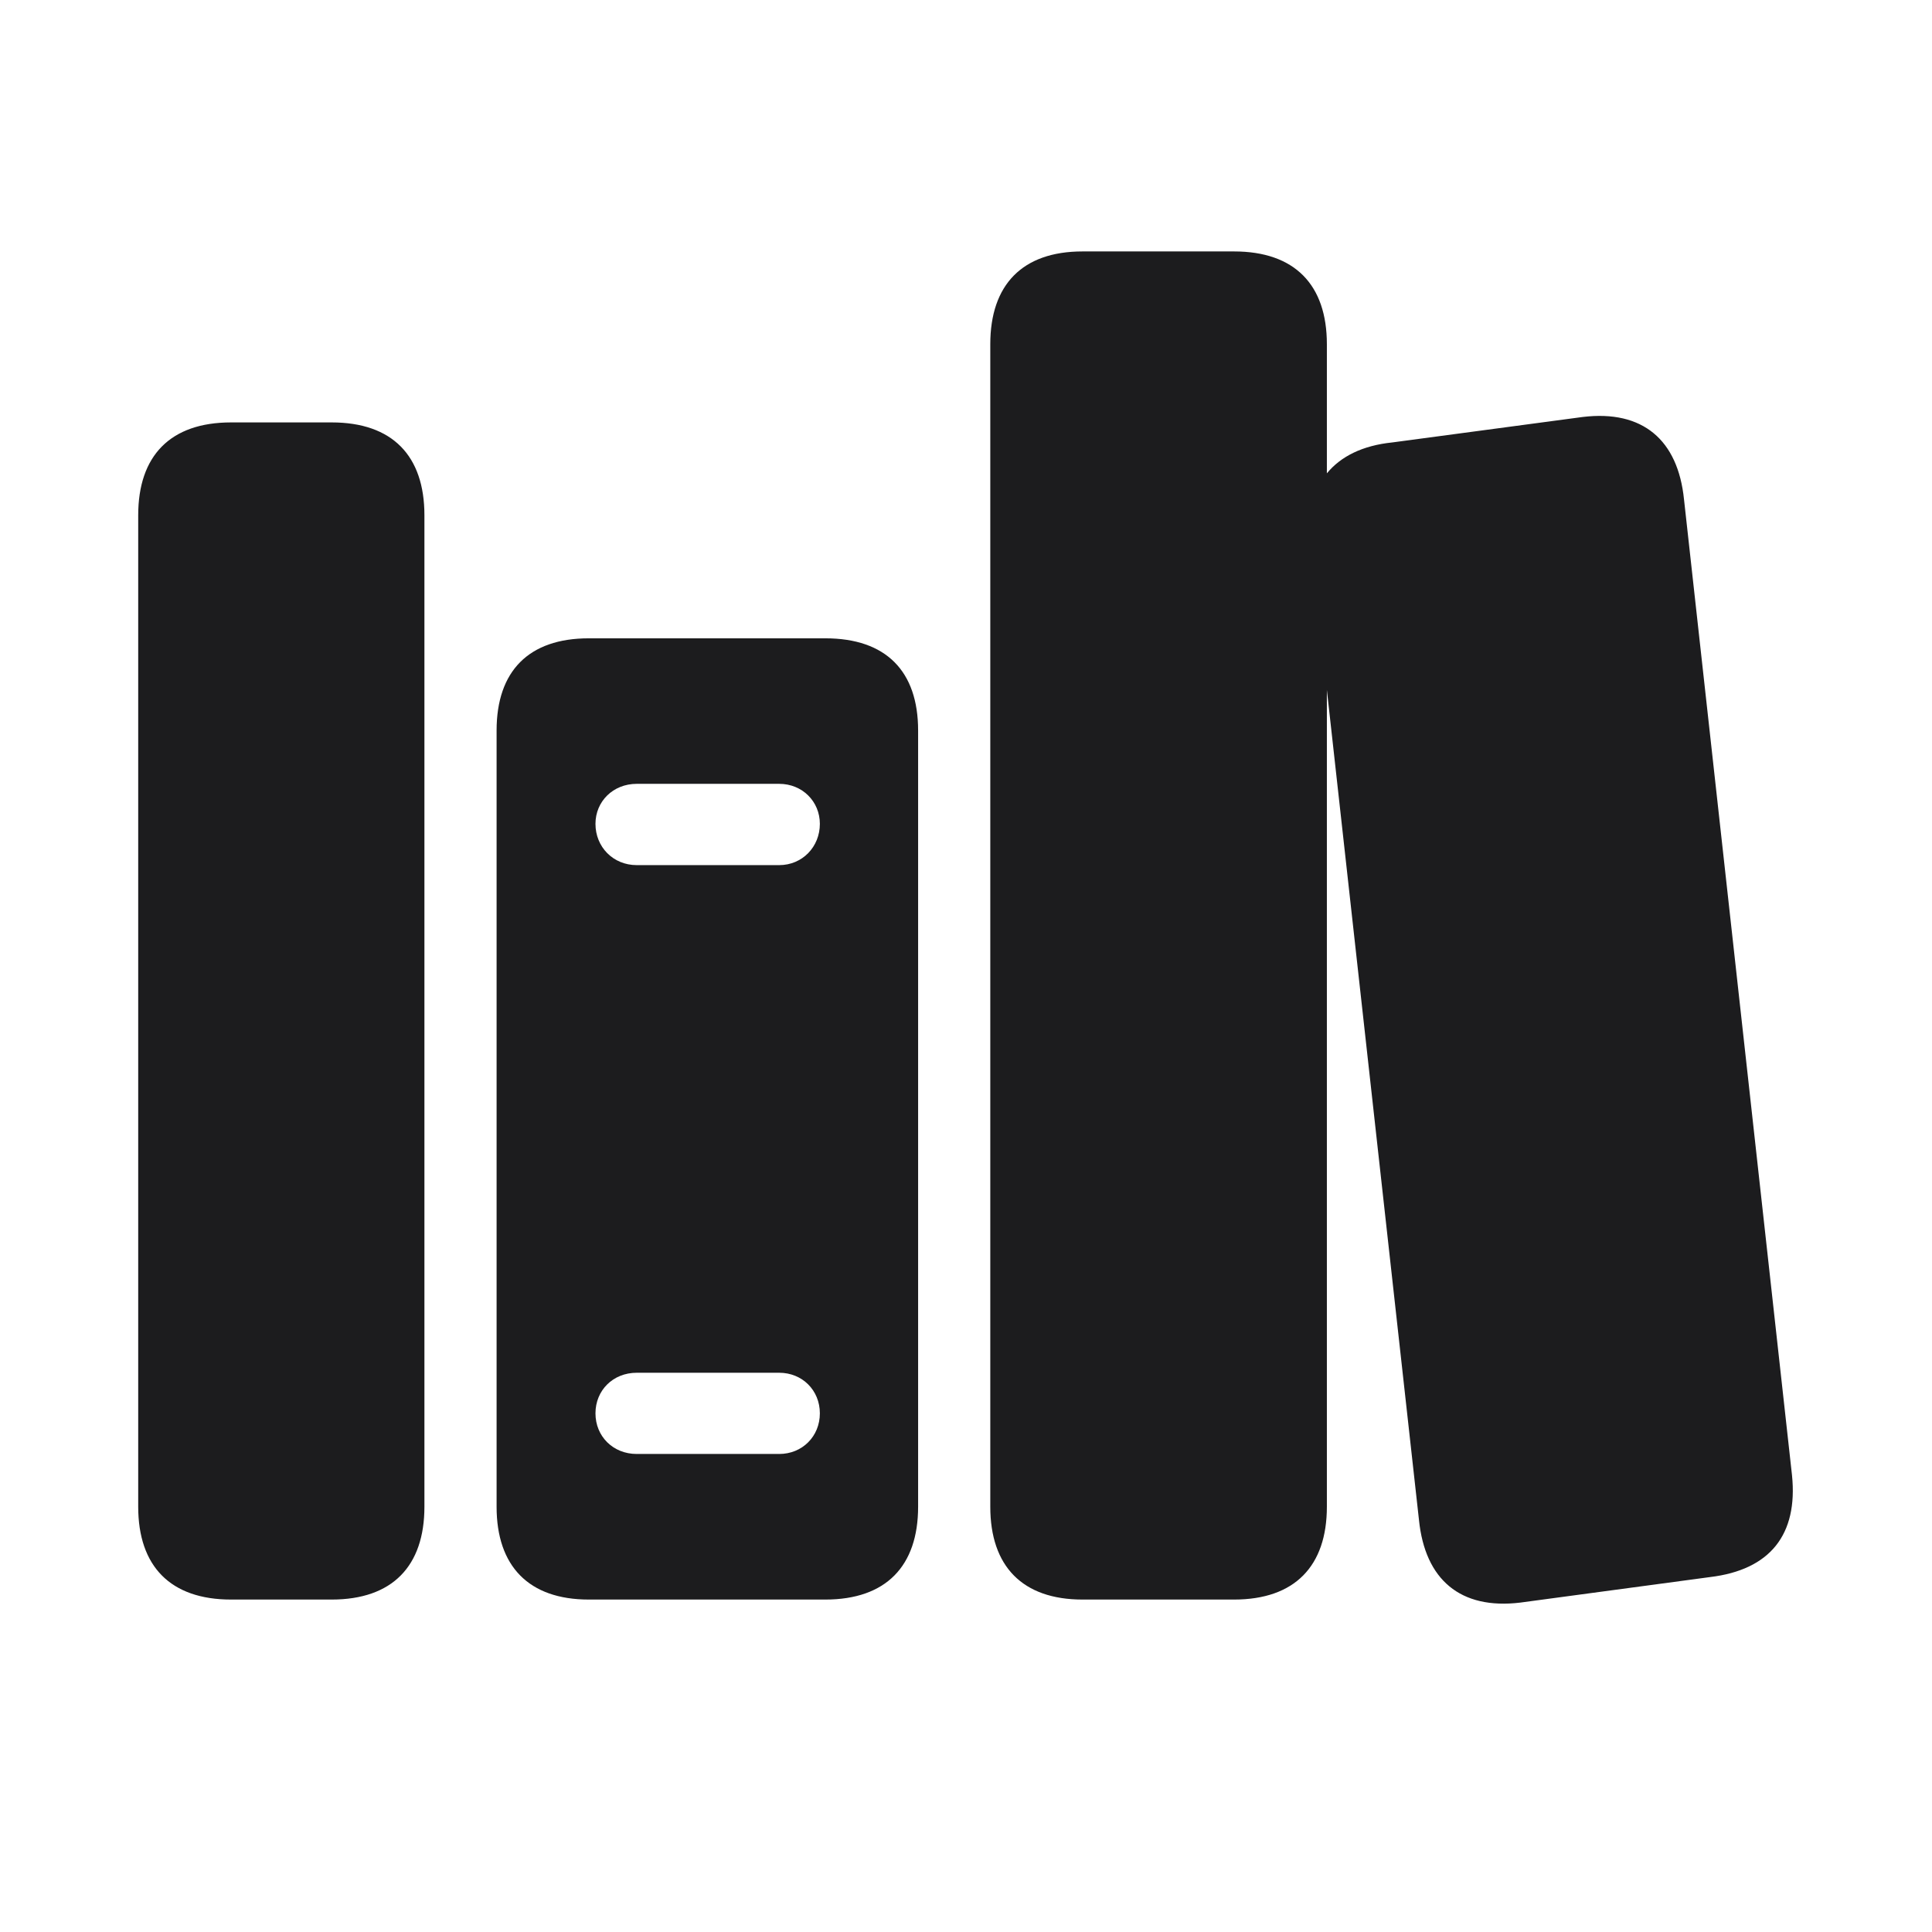 <svg width="28" height="28" viewBox="0 0 28 28" fill="none" xmlns="http://www.w3.org/2000/svg">
<path d="M15.688 23.182H17.885C18.764 23.182 19.23 22.698 19.23 21.837V9.998L20.565 22.03C20.653 22.892 21.163 23.331 22.033 23.226L24.784 22.856C25.654 22.751 26.059 22.241 25.971 21.38L24.406 7.238C24.318 6.377 23.809 5.938 22.939 6.043L20.179 6.412C19.748 6.456 19.432 6.614 19.23 6.86V4.988C19.23 4.127 18.764 3.644 17.885 3.644H15.688C14.817 3.644 14.352 4.127 14.352 4.988V21.837C14.352 22.698 14.817 23.182 15.688 23.182ZM3.348 23.182H4.807C5.686 23.182 6.151 22.698 6.151 21.837V7.467C6.151 6.605 5.686 6.122 4.807 6.122H3.348C2.469 6.122 2.003 6.605 2.003 7.467V21.837C2.003 22.698 2.469 23.182 3.348 23.182ZM8.533 23.182H11.961C12.84 23.182 13.306 22.698 13.306 21.837V10.587C13.306 9.726 12.84 9.251 11.961 9.251H8.533C7.663 9.251 7.197 9.726 7.197 10.587V21.837C7.197 22.698 7.663 23.182 8.533 23.182ZM9.228 12.538C8.885 12.538 8.63 12.274 8.63 11.94C8.63 11.615 8.885 11.36 9.228 11.36H11.293C11.627 11.36 11.882 11.615 11.882 11.94C11.882 12.274 11.627 12.538 11.293 12.538H9.228ZM9.228 21.072C8.885 21.072 8.63 20.817 8.63 20.483C8.63 20.149 8.885 19.895 9.228 19.895H11.293C11.627 19.895 11.882 20.149 11.882 20.483C11.882 20.817 11.627 21.072 11.293 21.072H9.228Z" fill="#1C1C1E"/>
</svg>
